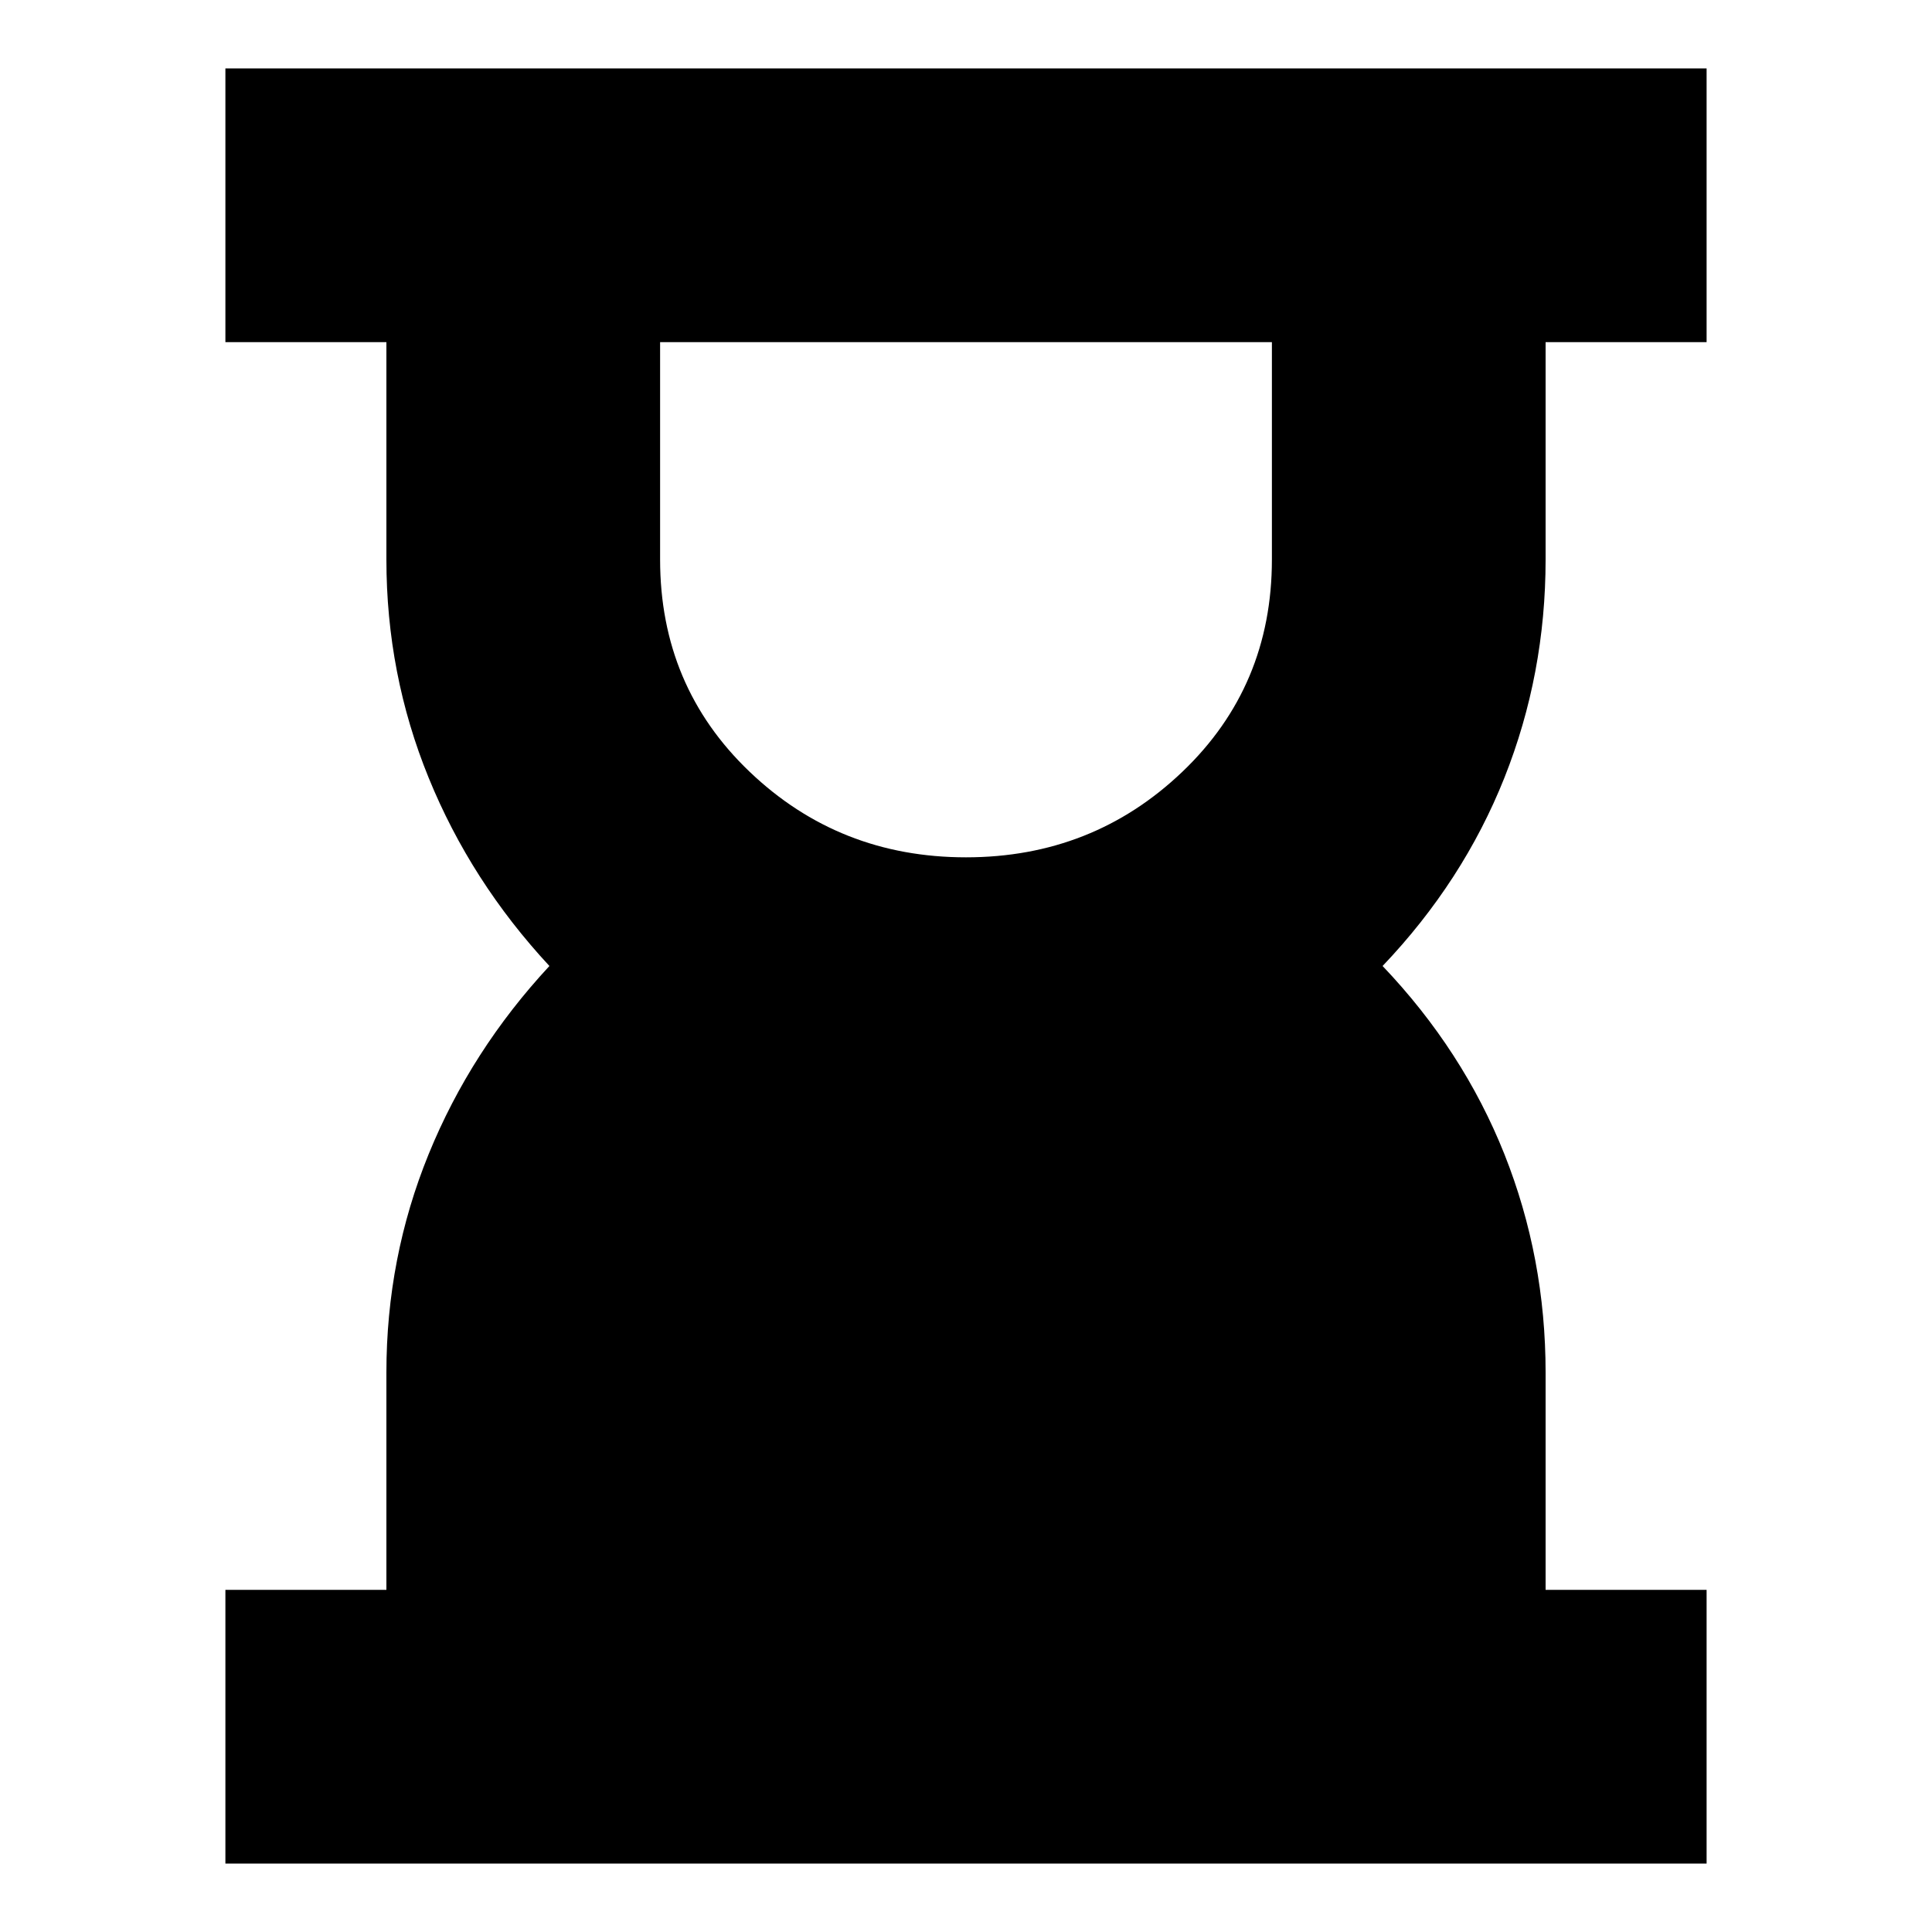 <svg xmlns="http://www.w3.org/2000/svg" height="24" width="24"><path d="M12 10.65Q13.575 10.65 14.688 9.587Q15.8 8.525 15.8 6.95V4.25H8.2V6.95Q8.2 8.525 9.312 9.587Q10.425 10.65 12 10.65ZM2.8 23.15V19.75H4.8V17.05Q4.8 15.625 5.325 14.337Q5.85 13.05 6.825 12Q5.85 10.95 5.325 9.662Q4.8 8.375 4.8 6.95V4.25H2.8V0.85H21.2V4.25H19.2V6.95Q19.2 8.375 18.688 9.662Q18.175 10.95 17.175 12Q18.175 13.05 18.688 14.337Q19.2 15.625 19.2 17.05V19.75H21.2V23.15Z"/></svg>